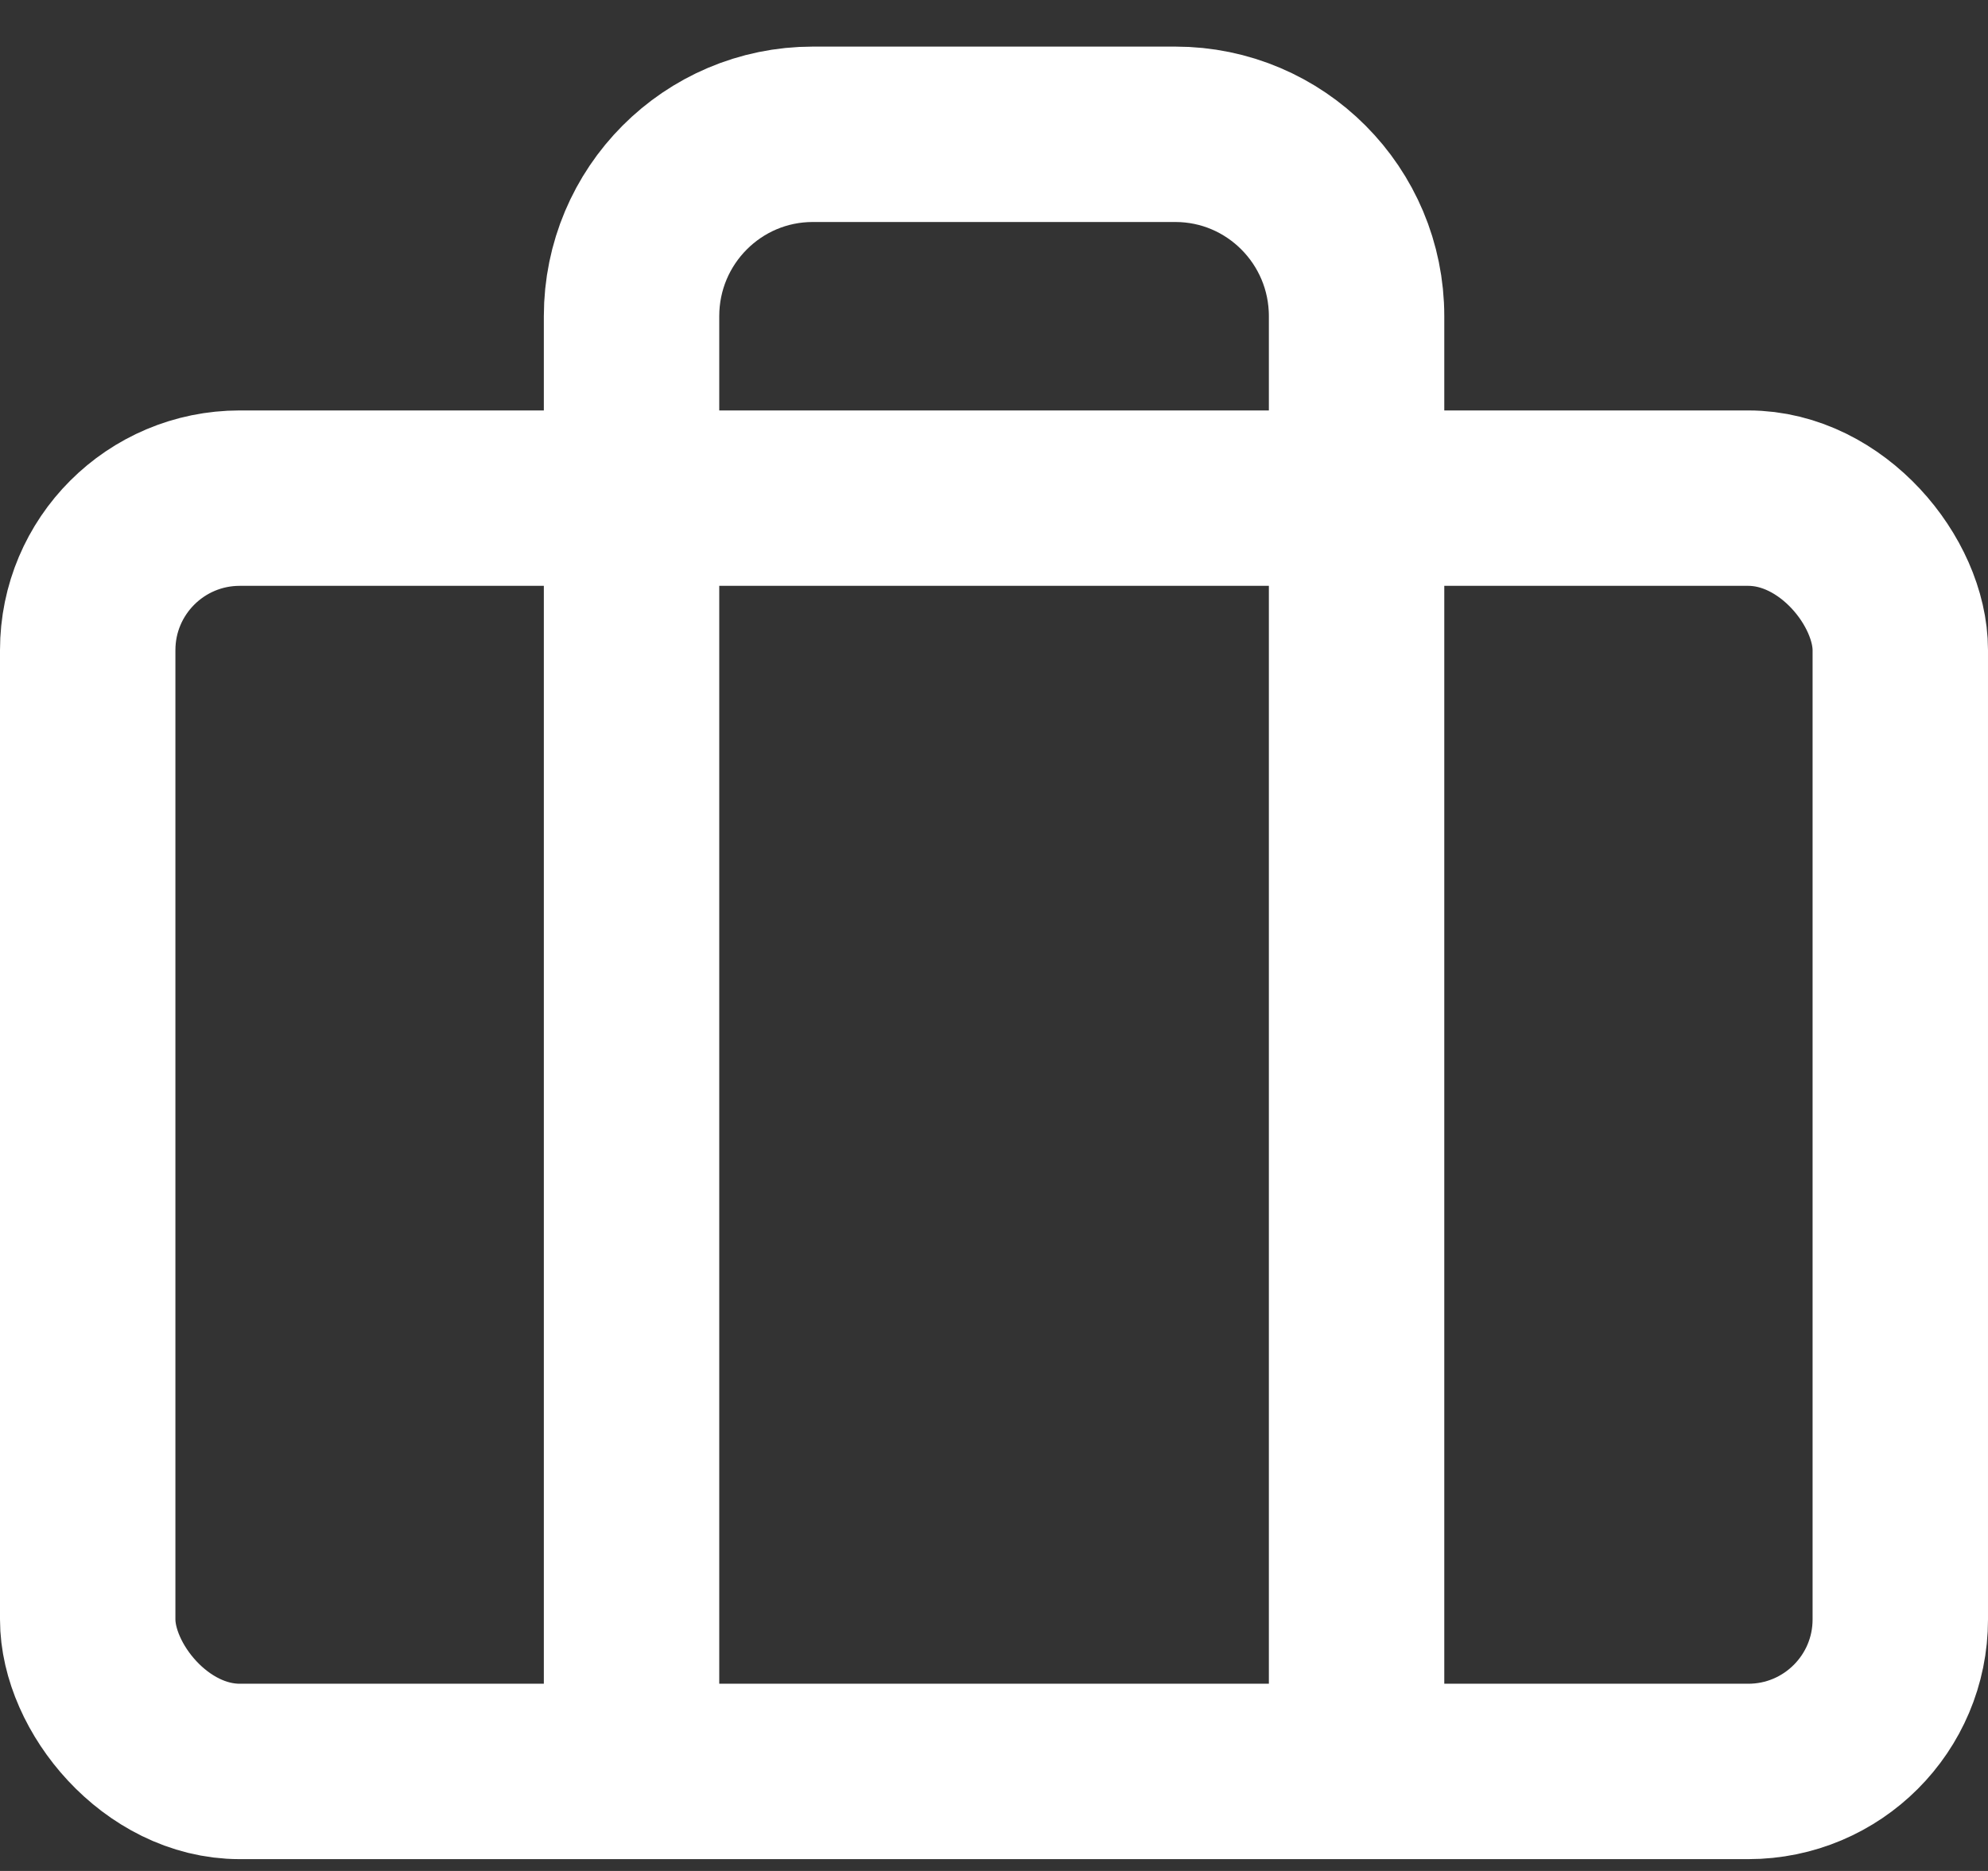 <svg width="34" height="32" viewBox="0 0 34 32" fill="none" xmlns="http://www.w3.org/2000/svg">
<rect x="0" y="0" width="34" height="32" fill="#333333" stroke="none"/>
<rect x="1.5" y="8.52" width="31" height="21.778" rx="2.6" stroke="white" stroke-width="3" stroke-linecap="round" stroke-linejoin="round"/>
<path d="M23.201 30.297V5.408C23.201 3.69 21.813 2.297 20.101 2.297H13.901C12.189 2.297 10.801 3.69 10.801 5.408V30.297" stroke="white" stroke-width="3" stroke-linecap="round" stroke-linejoin="round"/>
</svg>
